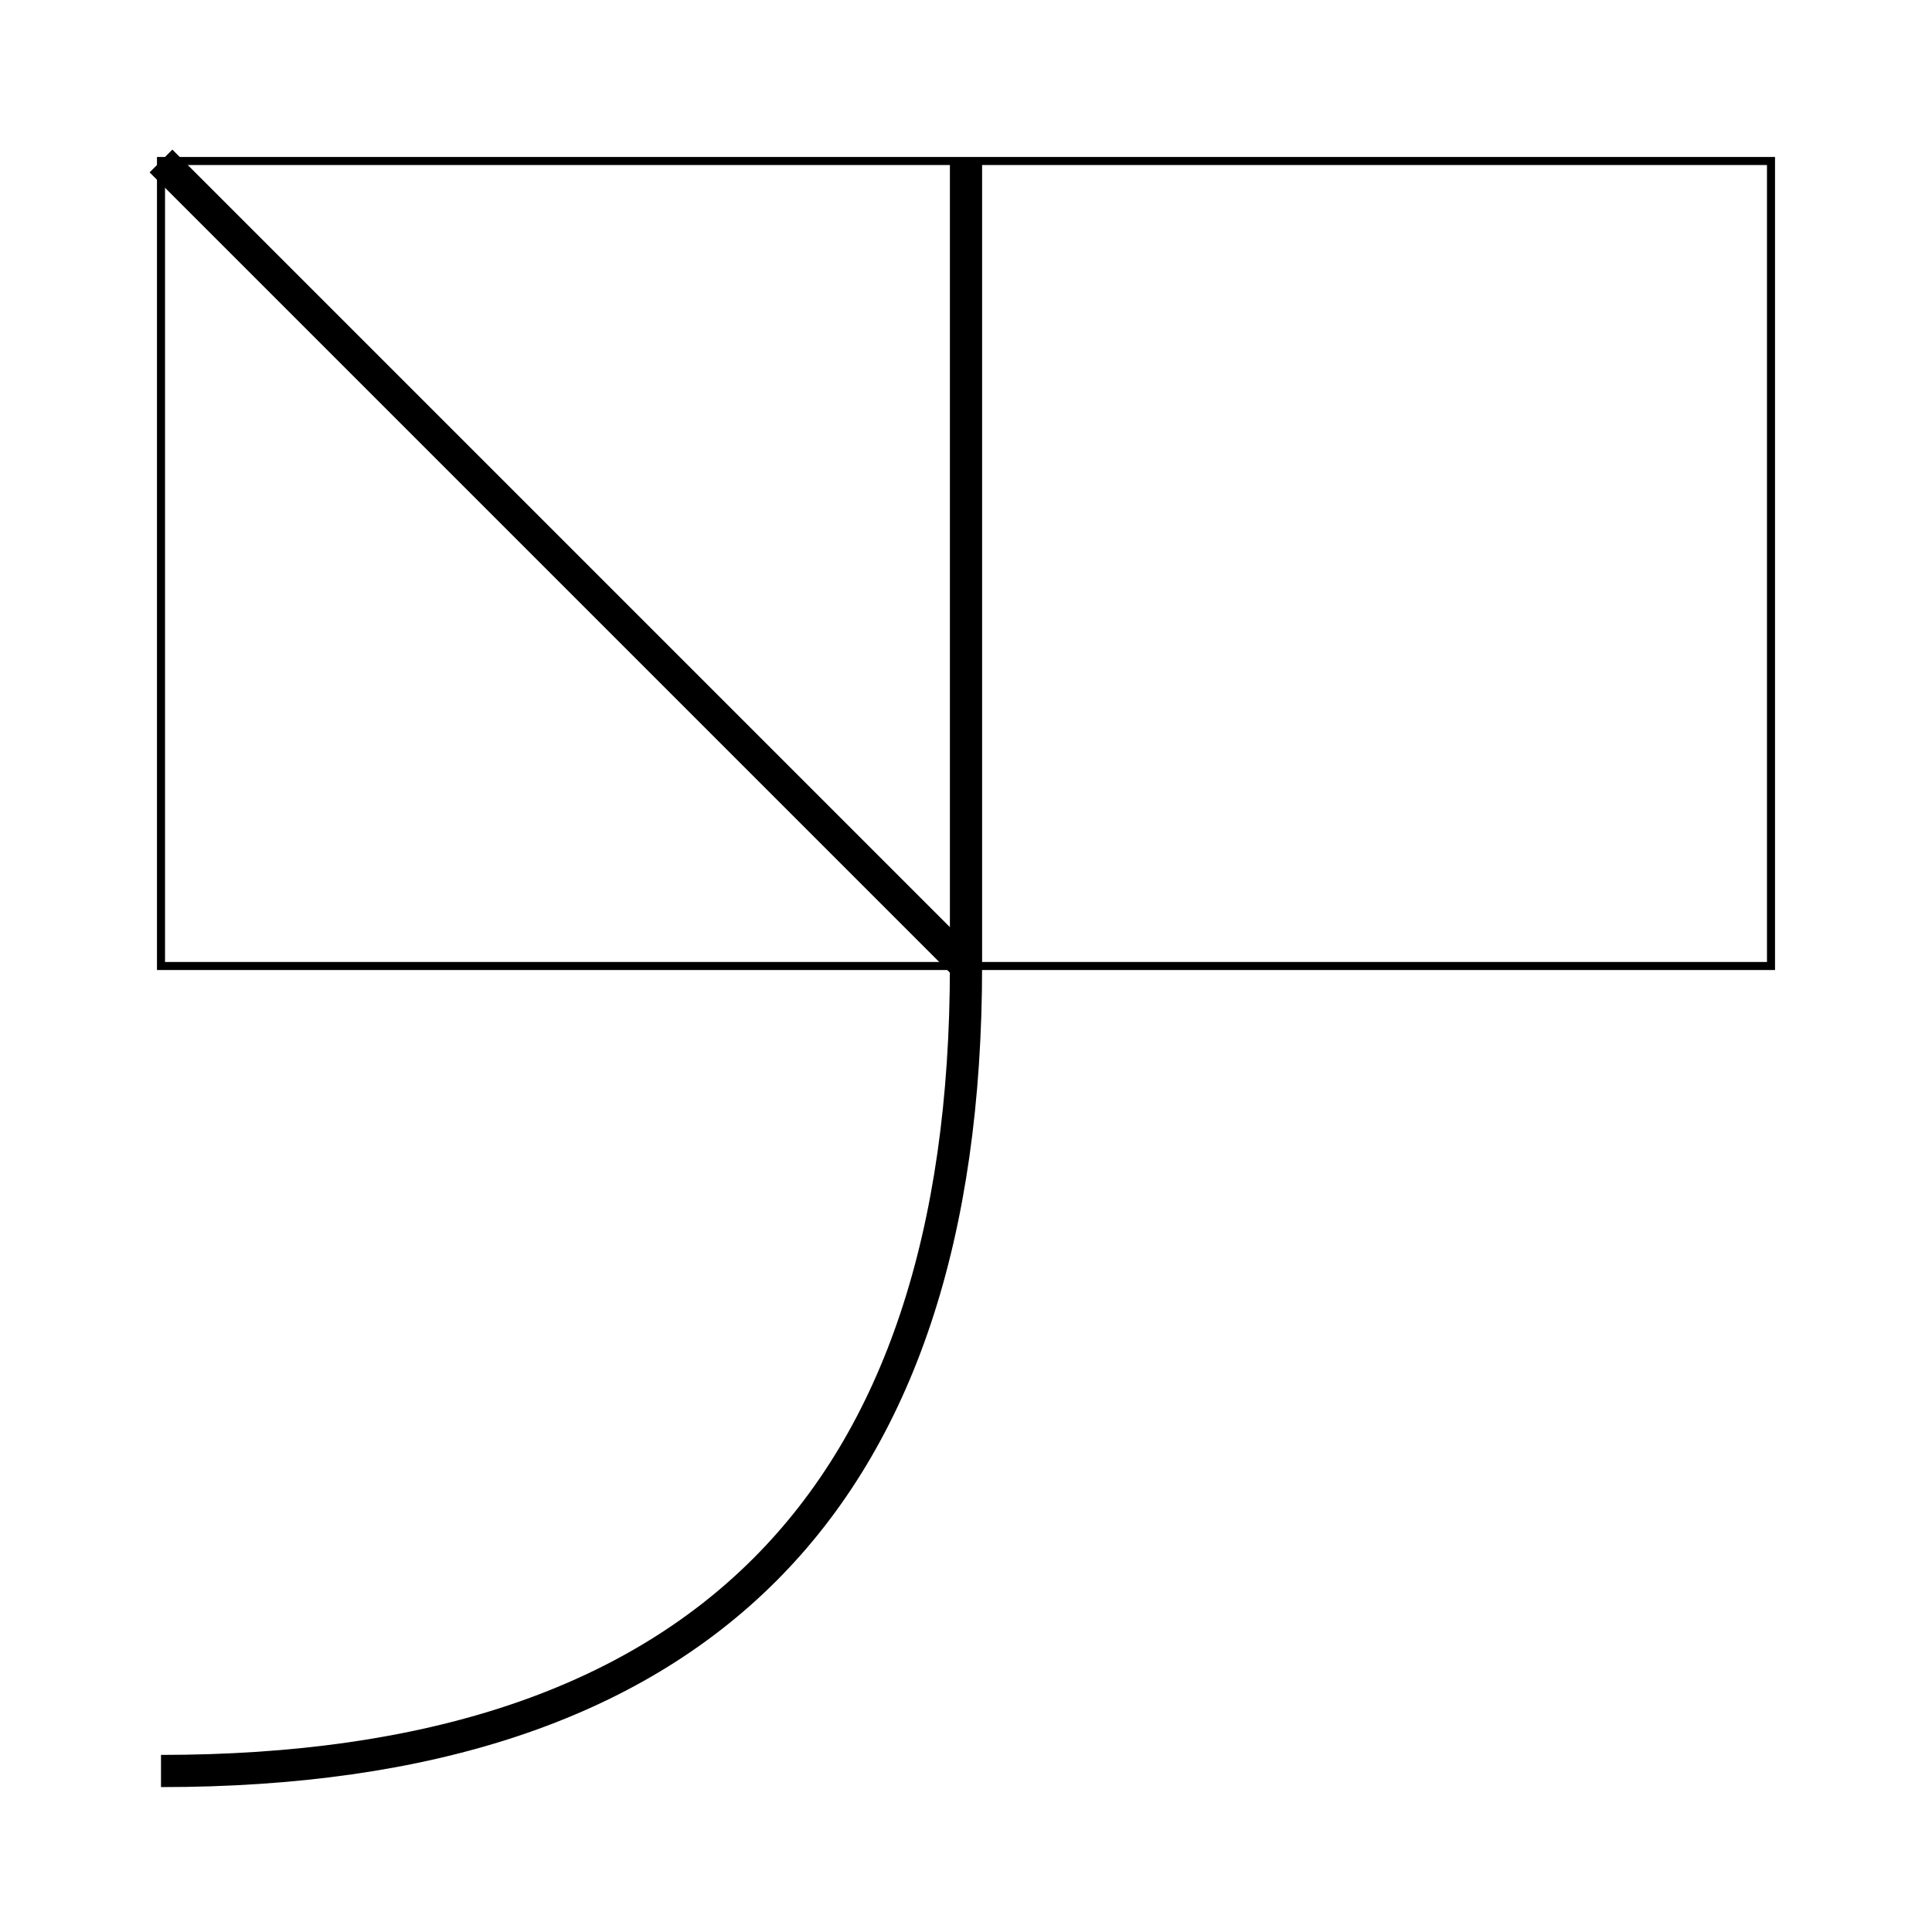 <svg viewBox="-10 -10 120 120" xmlns="http://www.w3.org/2000/svg">
<g>
<path d="M0,100 Q50,100,50,50" style="fill: none; stroke: black; stroke-width: 2px;"/>
</g>
<g style="fill: none; stroke: black; stroke-width: 0.5px;">
<path d="M100,50 L100,0 L50,0 L0,0 L0,50 z"/>
</g>
<g>
<line style="fill: none; stroke: black; stroke-width: 2px;" x1="50" x2="50" y1="50" y2="0"/>
</g>
<g>
<line style="fill: none; stroke: black; stroke-width: 2px;" x1="50" x2="0" y1="50" y2="0"/>
</g>
</svg>